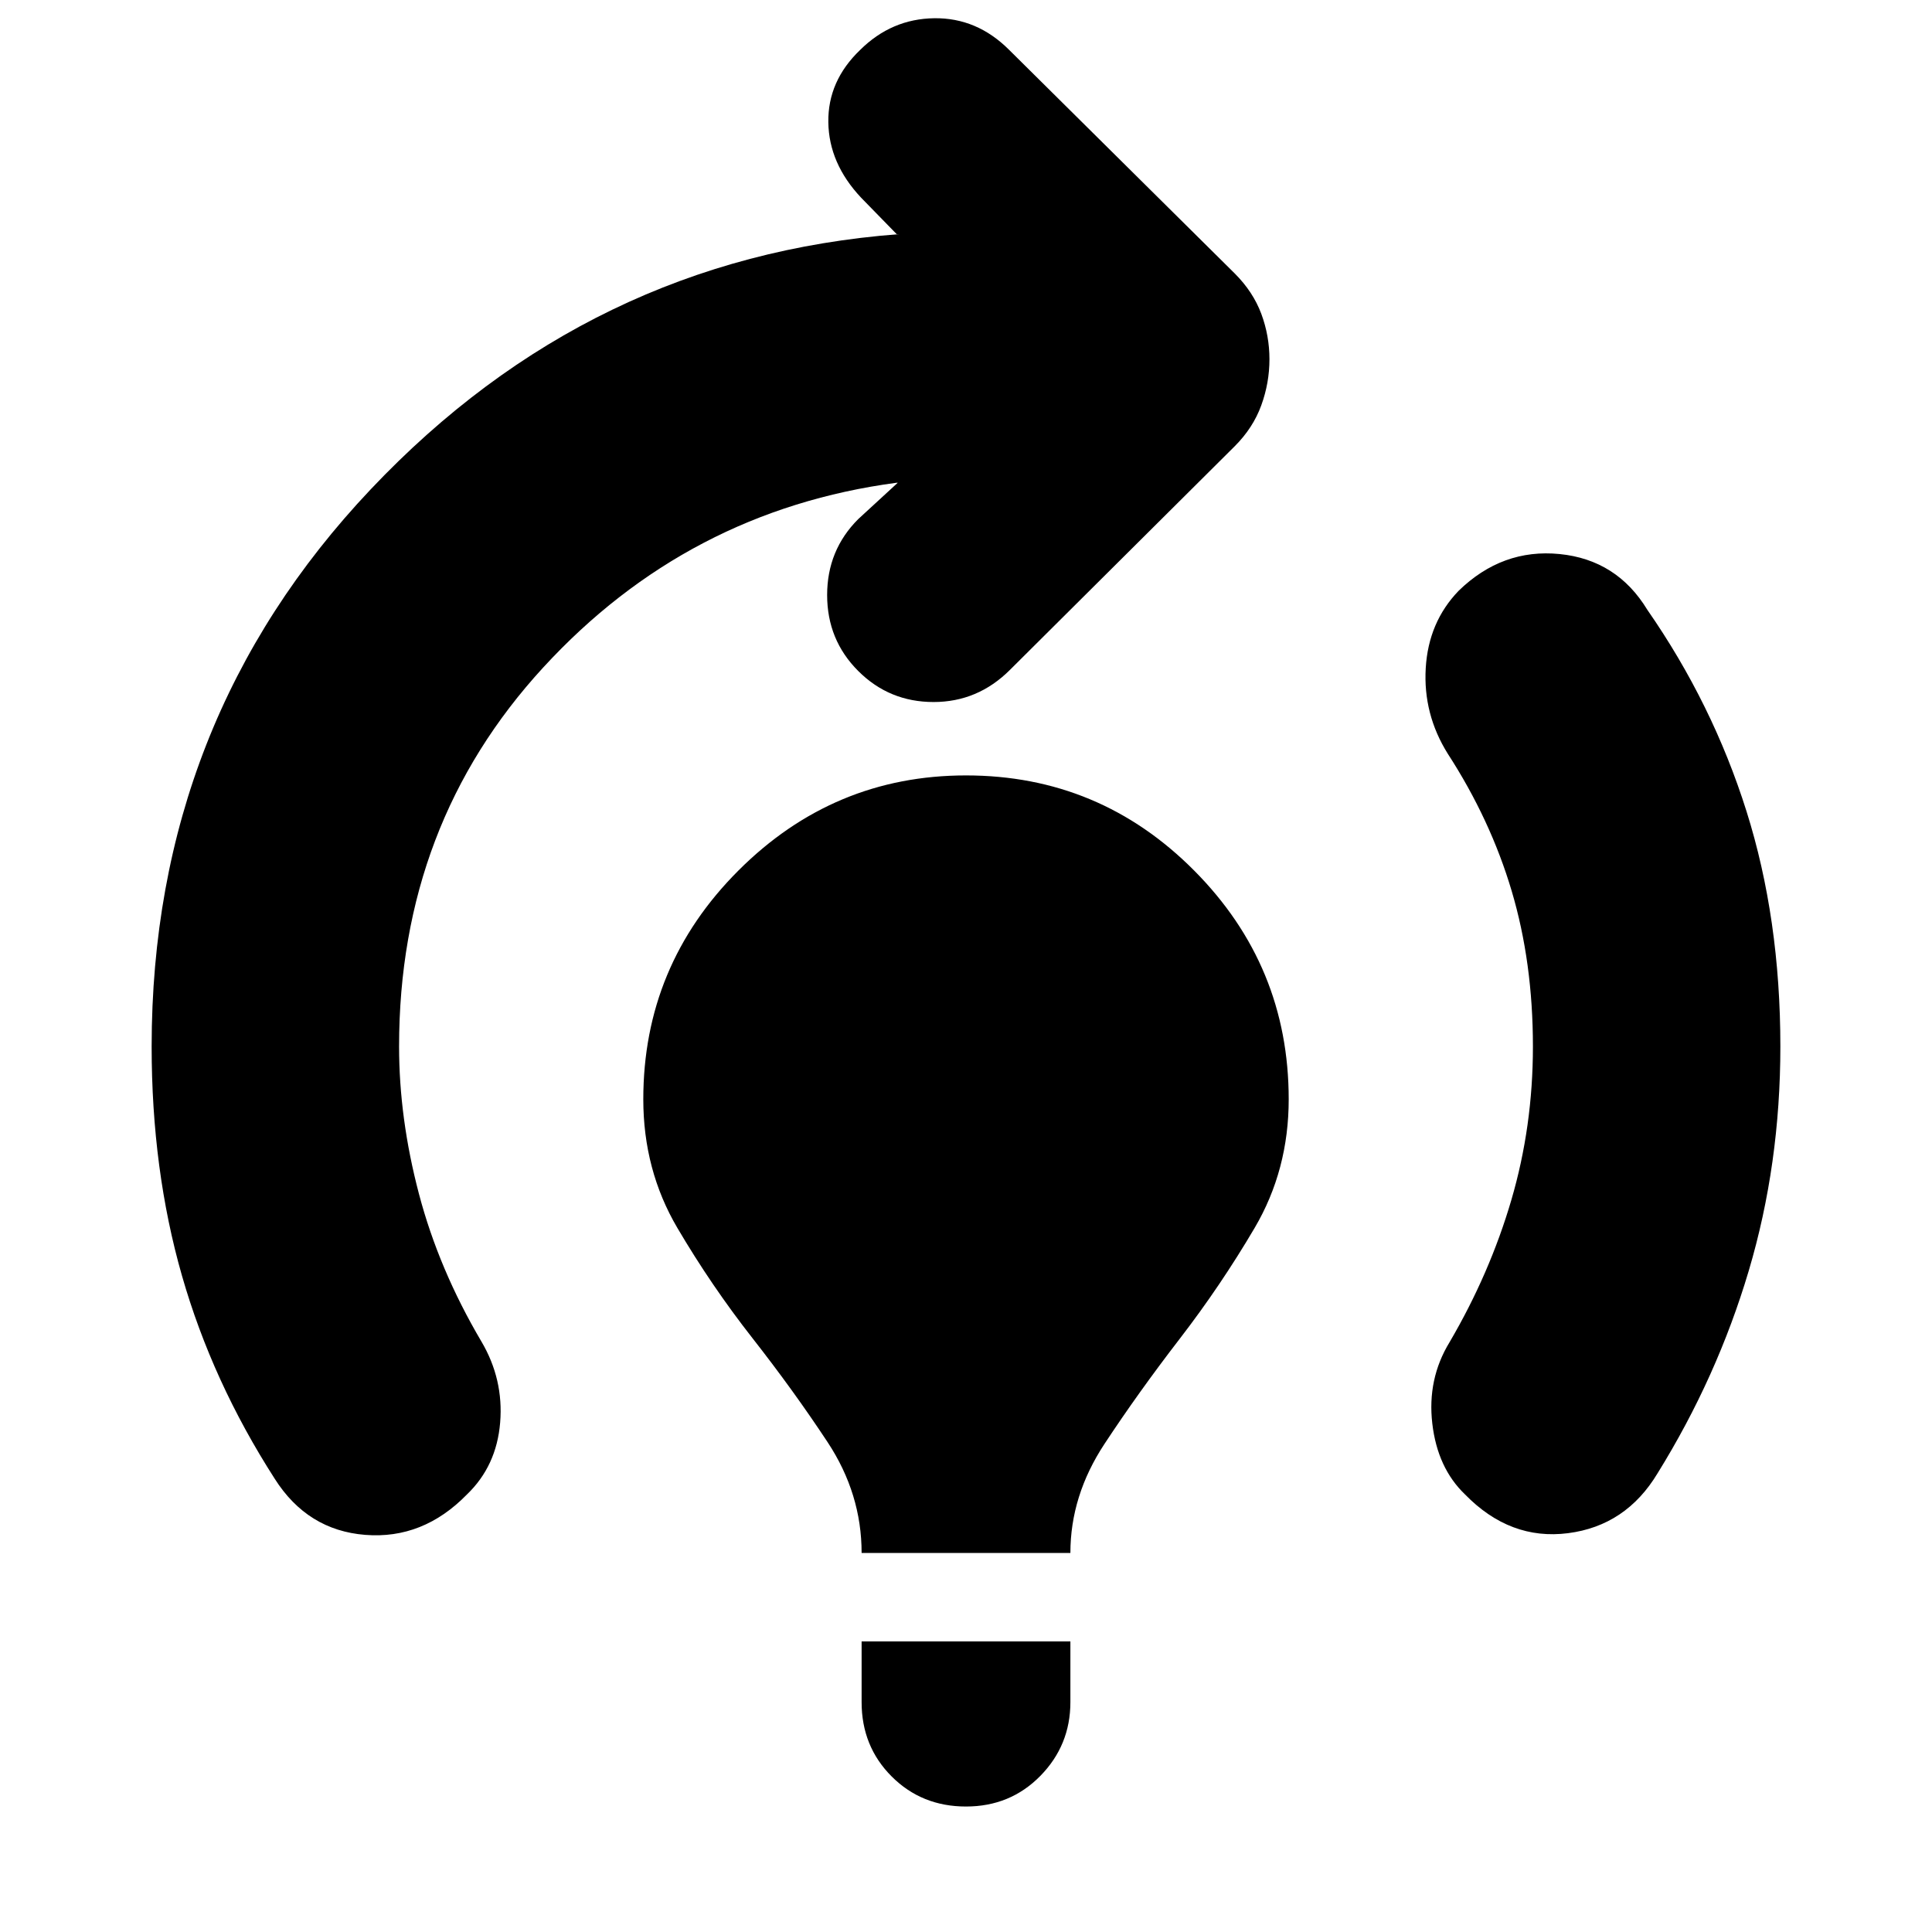 <svg xmlns="http://www.w3.org/2000/svg" height="24" viewBox="0 -960 960 960" width="24"><path d="M428.13-188.35q0-29.43-16.91-55.06-16.92-25.63-37.33-51.68-20.41-26.04-37.33-54.8-16.91-28.76-16.91-63.89 0-66.39 47.26-113.65Q414.17-574.7 480-574.7q66.39 0 113.37 47.27 46.98 47.26 46.98 113.65 0 35.13-16.91 63.89-16.92 28.76-37.33 55.24-20.41 26.48-37.33 52.17-16.91 25.7-16.91 54.13H428.13Zm51.87 126q-22 0-36.93-14.93-14.94-14.94-14.94-36.94v-30.17h103.74v30.17q0 21.44-14.94 36.66Q502-62.35 480-62.35Zm247.96-155.08q-13.7-13.13-16.26-35.24-2.57-22.11 8.56-40.37 20-34.13 30.72-70.7Q761.7-400.3 761.7-440q0-41.78-10.55-77.26-10.54-35.48-31.76-68.22-12.3-19.69-10.95-42.54 1.34-22.85 16.34-38.41 21.66-21.09 50.16-18.27 28.5 2.83 43.63 27.74 32.39 46.61 49.24 100.03 16.84 53.41 16.84 116.93 0 58.52-15.71 111.44-15.72 52.91-45.29 100.6-15.69 26.09-44.5 29.79-28.8 3.69-51.19-19.26Zm-591.48-7.83q-31-48.26-46.07-100.87Q75.35-378.74 75.35-440q0-161.78 108.89-276.89Q293.13-832 446.7-843.65h-1.14l-17.69-18.13q-16-17-16.28-37.5-.29-20.5 15.84-35.94 15.57-15.43 36.79-15.72 21.21-.28 37.21 15.72l112.09 111.09q9.13 9.13 13.2 20.04 4.06 10.91 4.06 22.61t-4.06 22.89q-4.07 11.2-13.2 20.33L501.87-627.17q-16 16-38 16t-37.44-15.44Q411-642.04 411-664.33q0-22.28 15.43-37.71l19.66-18.09h-.57q-103.91 13.83-175.56 91.76Q198.3-550.43 198.3-440q0 35.74 9.87 73.22t31 73.3q11.13 18.83 9.35 40.37-1.78 21.55-16.48 35.68-21.82 22.39-50.56 20.1-28.74-2.28-45-27.93Z"/></svg>